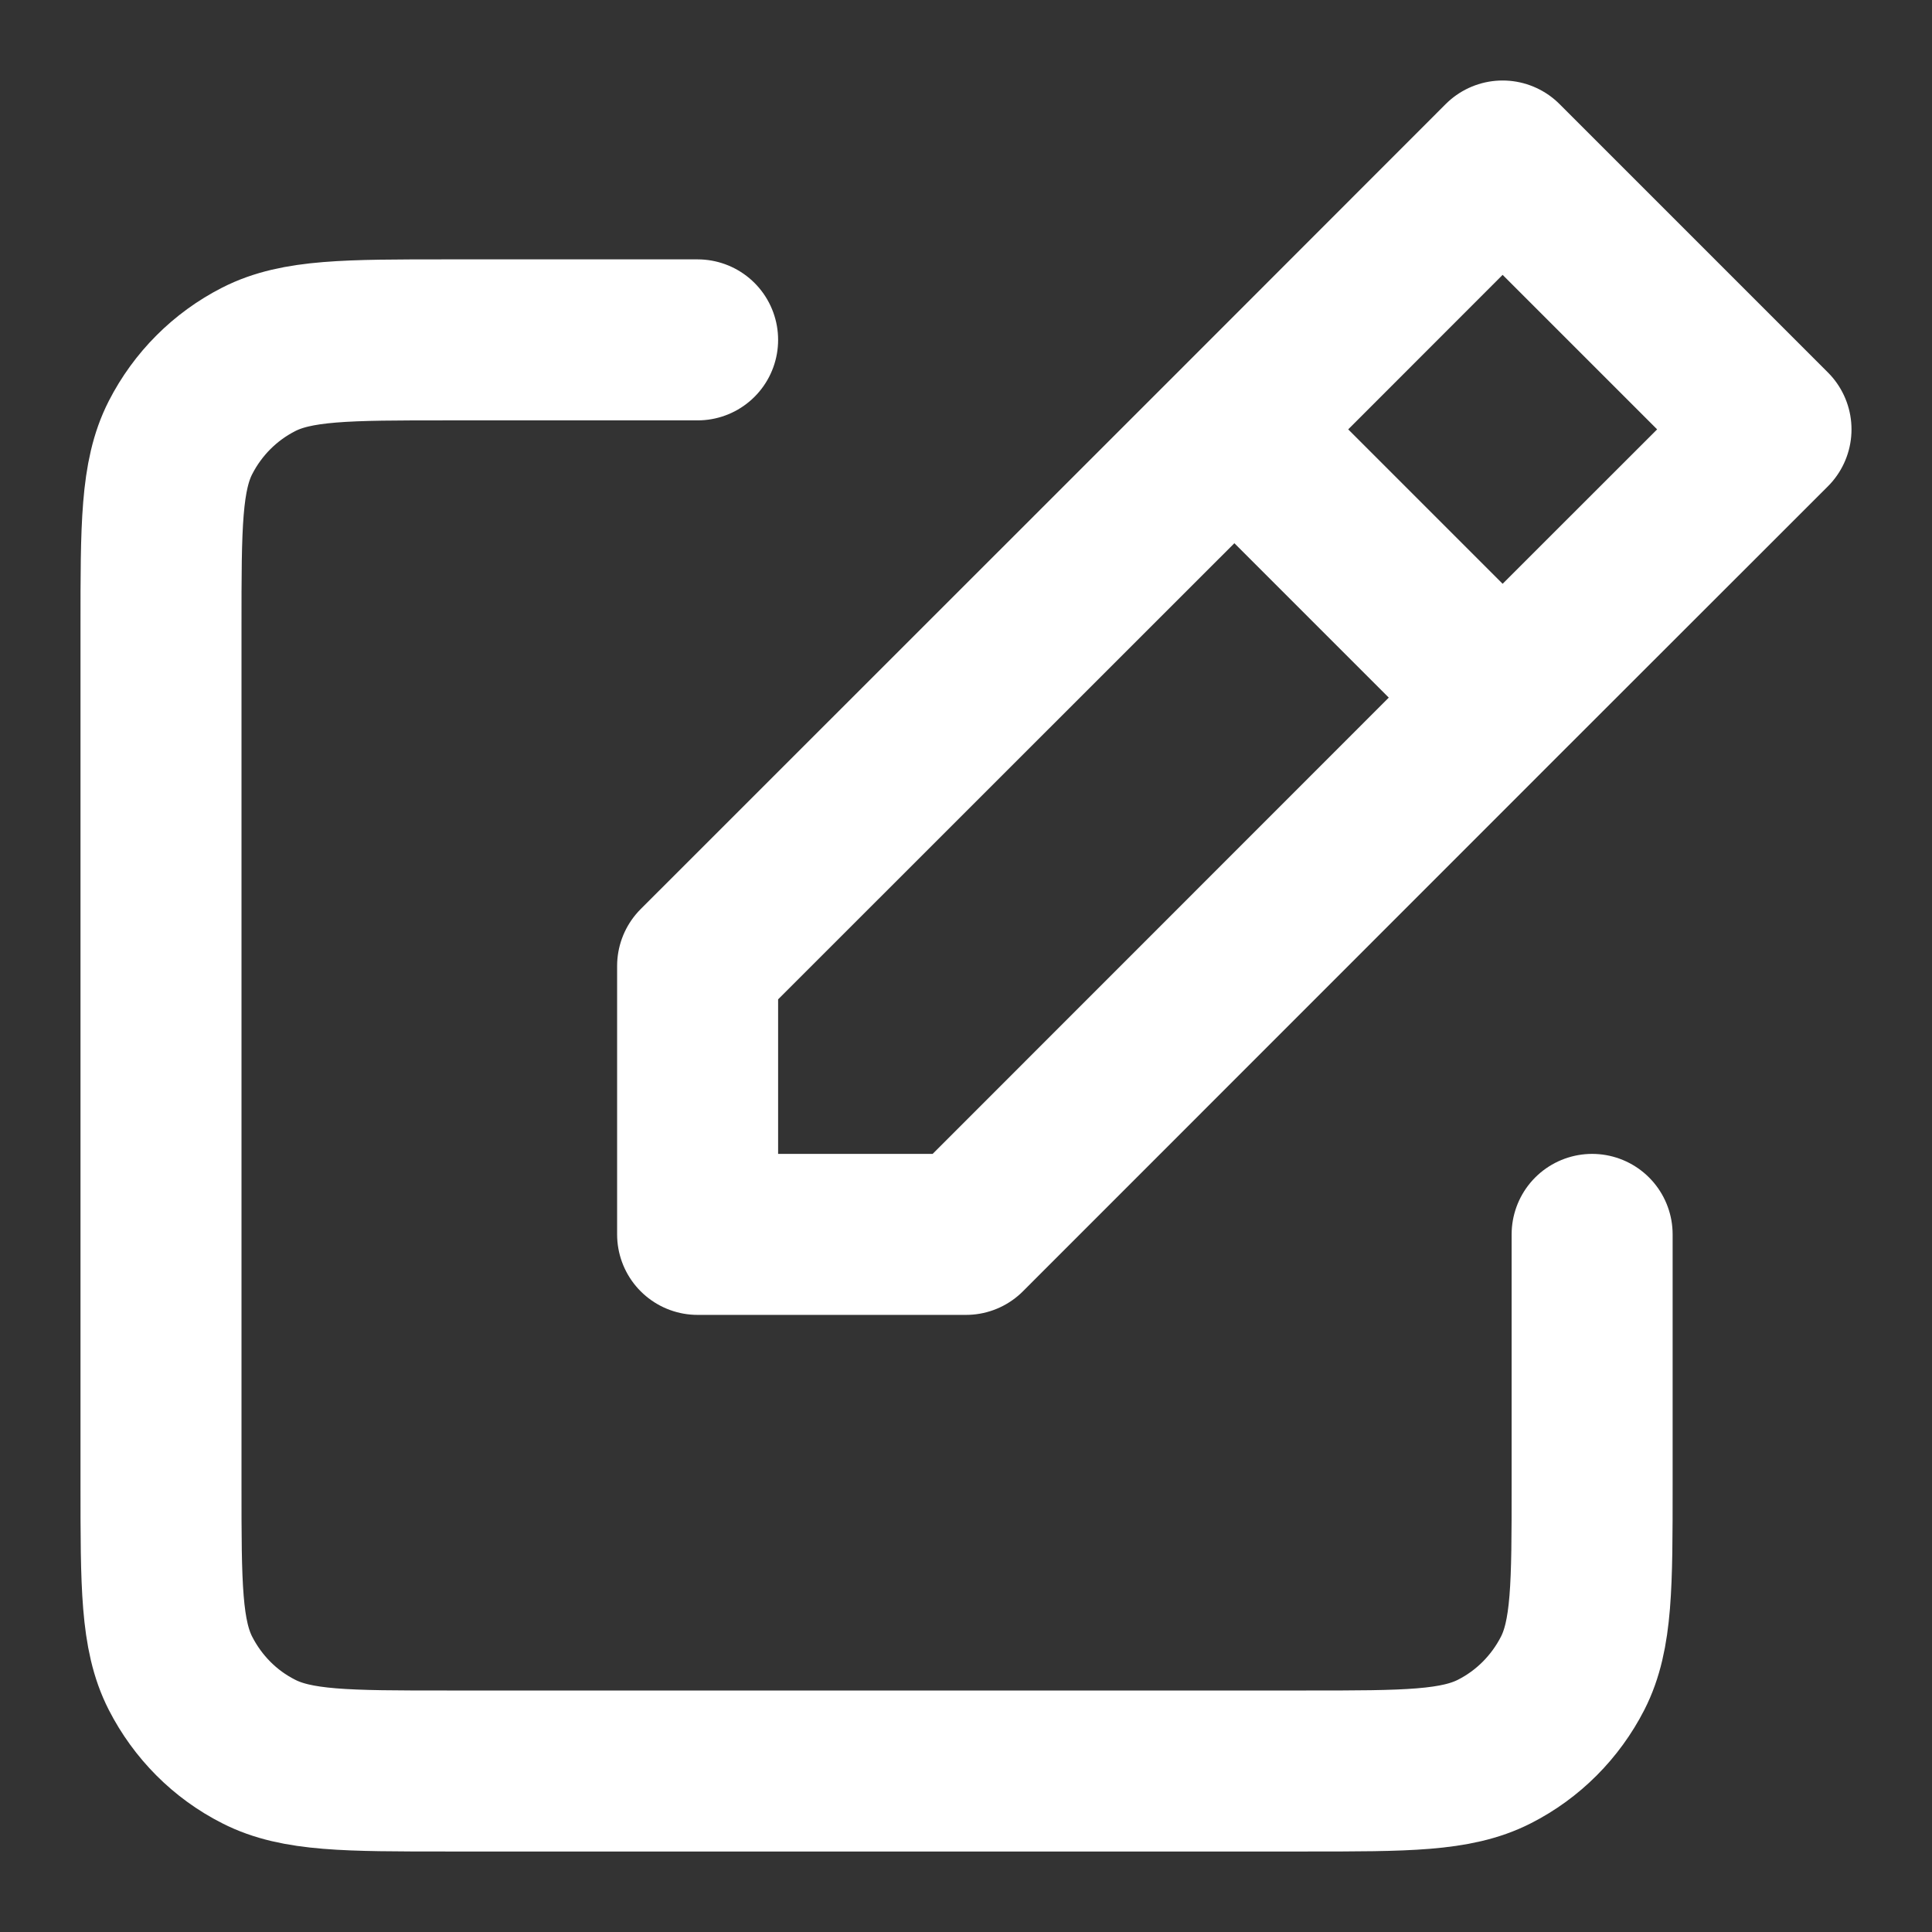 <svg width="12" height="12" viewBox="0 0 12 12" fill="none" xmlns="http://www.w3.org/2000/svg">
<rect x="0" y="0" width="12" height="12" fill="#333333" stroke="none"/>
<path id="Vector" d="M4.333 2.111H2.778C2.156 2.111 1.844 2.111 1.607 2.232C1.397 2.339 1.228 2.509 1.121 2.718C1 2.955 1 3.267 1 3.889V9.222C1 9.845 1 10.156 1.121 10.393C1.228 10.602 1.397 10.773 1.607 10.879C1.844 11 2.155 11 2.776 11H8.113C8.734 11 9.044 11 9.282 10.879C9.491 10.773 9.661 10.602 9.768 10.393C9.889 10.156 9.889 9.845 9.889 9.224V7.667M7.667 2.667L4.333 6V7.667H6L9.333 4.333M7.667 2.667L9.333 1L11 2.667L9.333 4.333M7.667 2.667L9.333 4.333" stroke="white" stroke-linecap="round" stroke-linejoin="round"/>
</svg>
